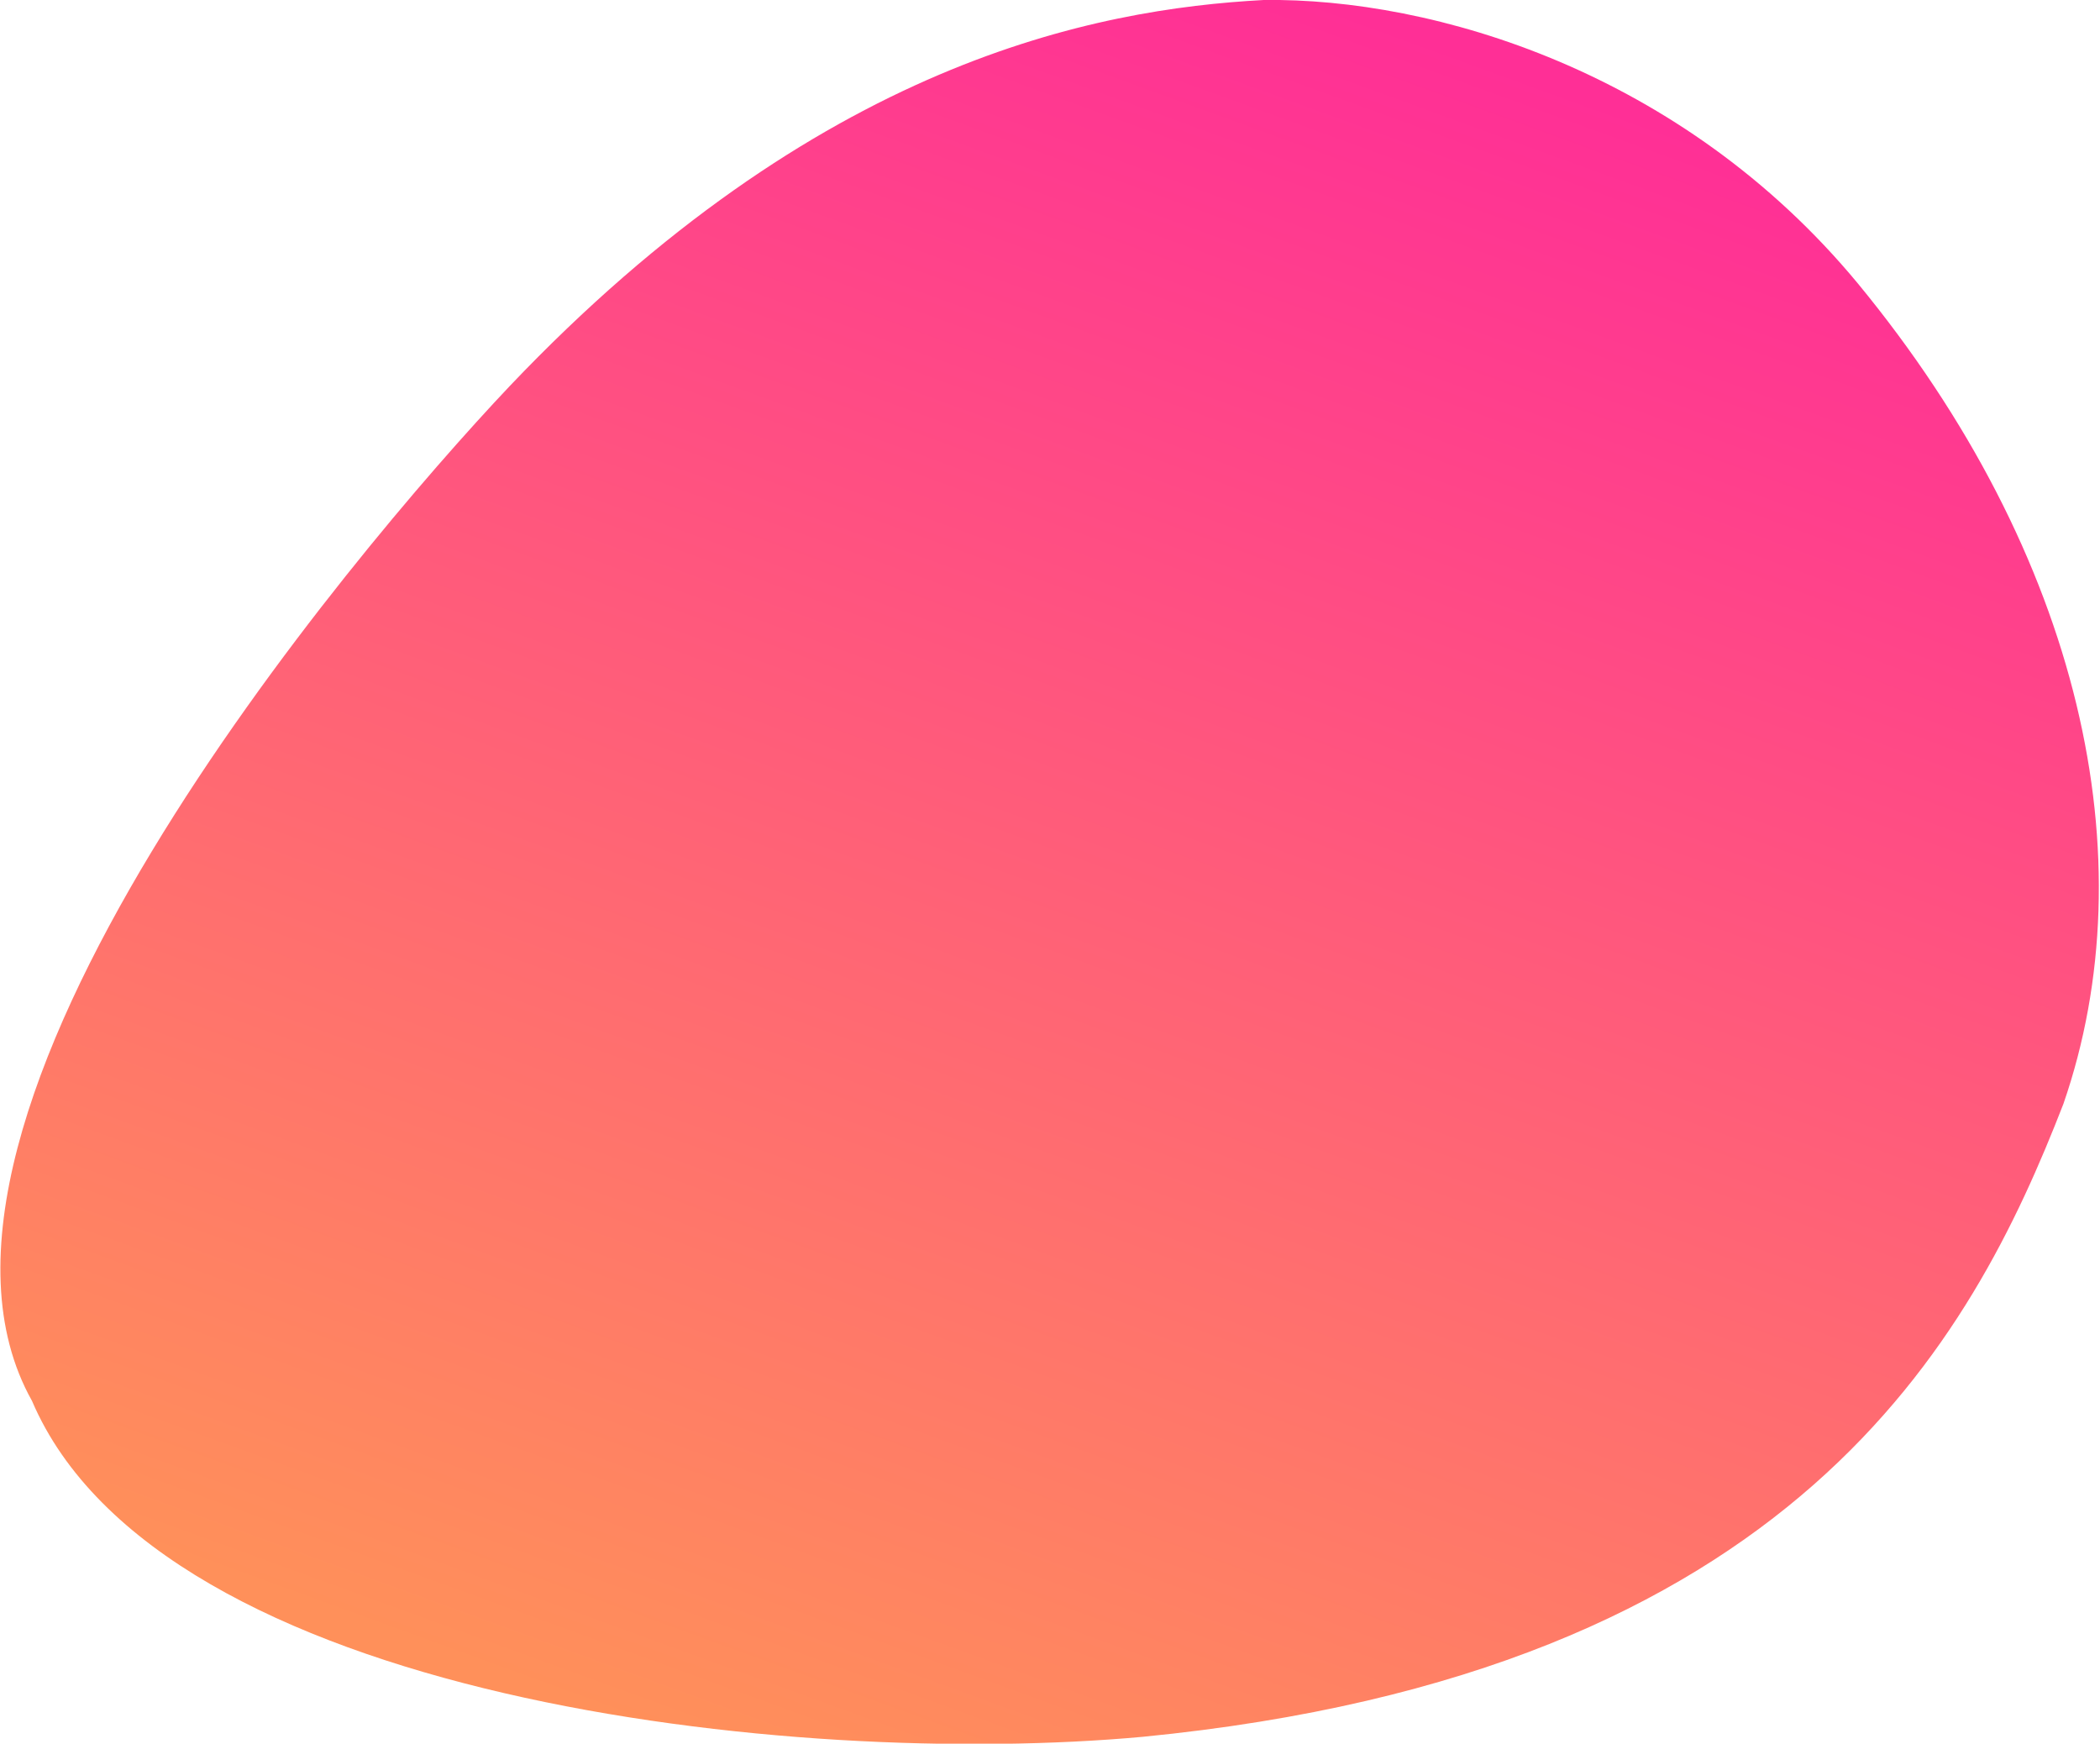 <svg width="919" height="763" viewBox="0 0 919 763" fill="none" xmlns="http://www.w3.org/2000/svg">
	<path d="M553 0 C627 -1 736 31 813 124 C911 243 940 376 903 483 C863 586 786 732 500 760 C347 774 70 744 14 613 C-55 490 153 243 223 169 C358 27 479 4 553 0 Z" fill="url(#paint0_linear)" stroke="none"/>
	<defs>
		<linearGradient id="paint0_linear" x1="578" y1="0" x2="300" y2="763" gradientUnits="userSpaceOnUse">
		<stop offset="0" stop-color="#FF2F96"/>
		<stop offset="1" stop-color="#FF905A"/>
		</linearGradient>
	</defs>
</svg>